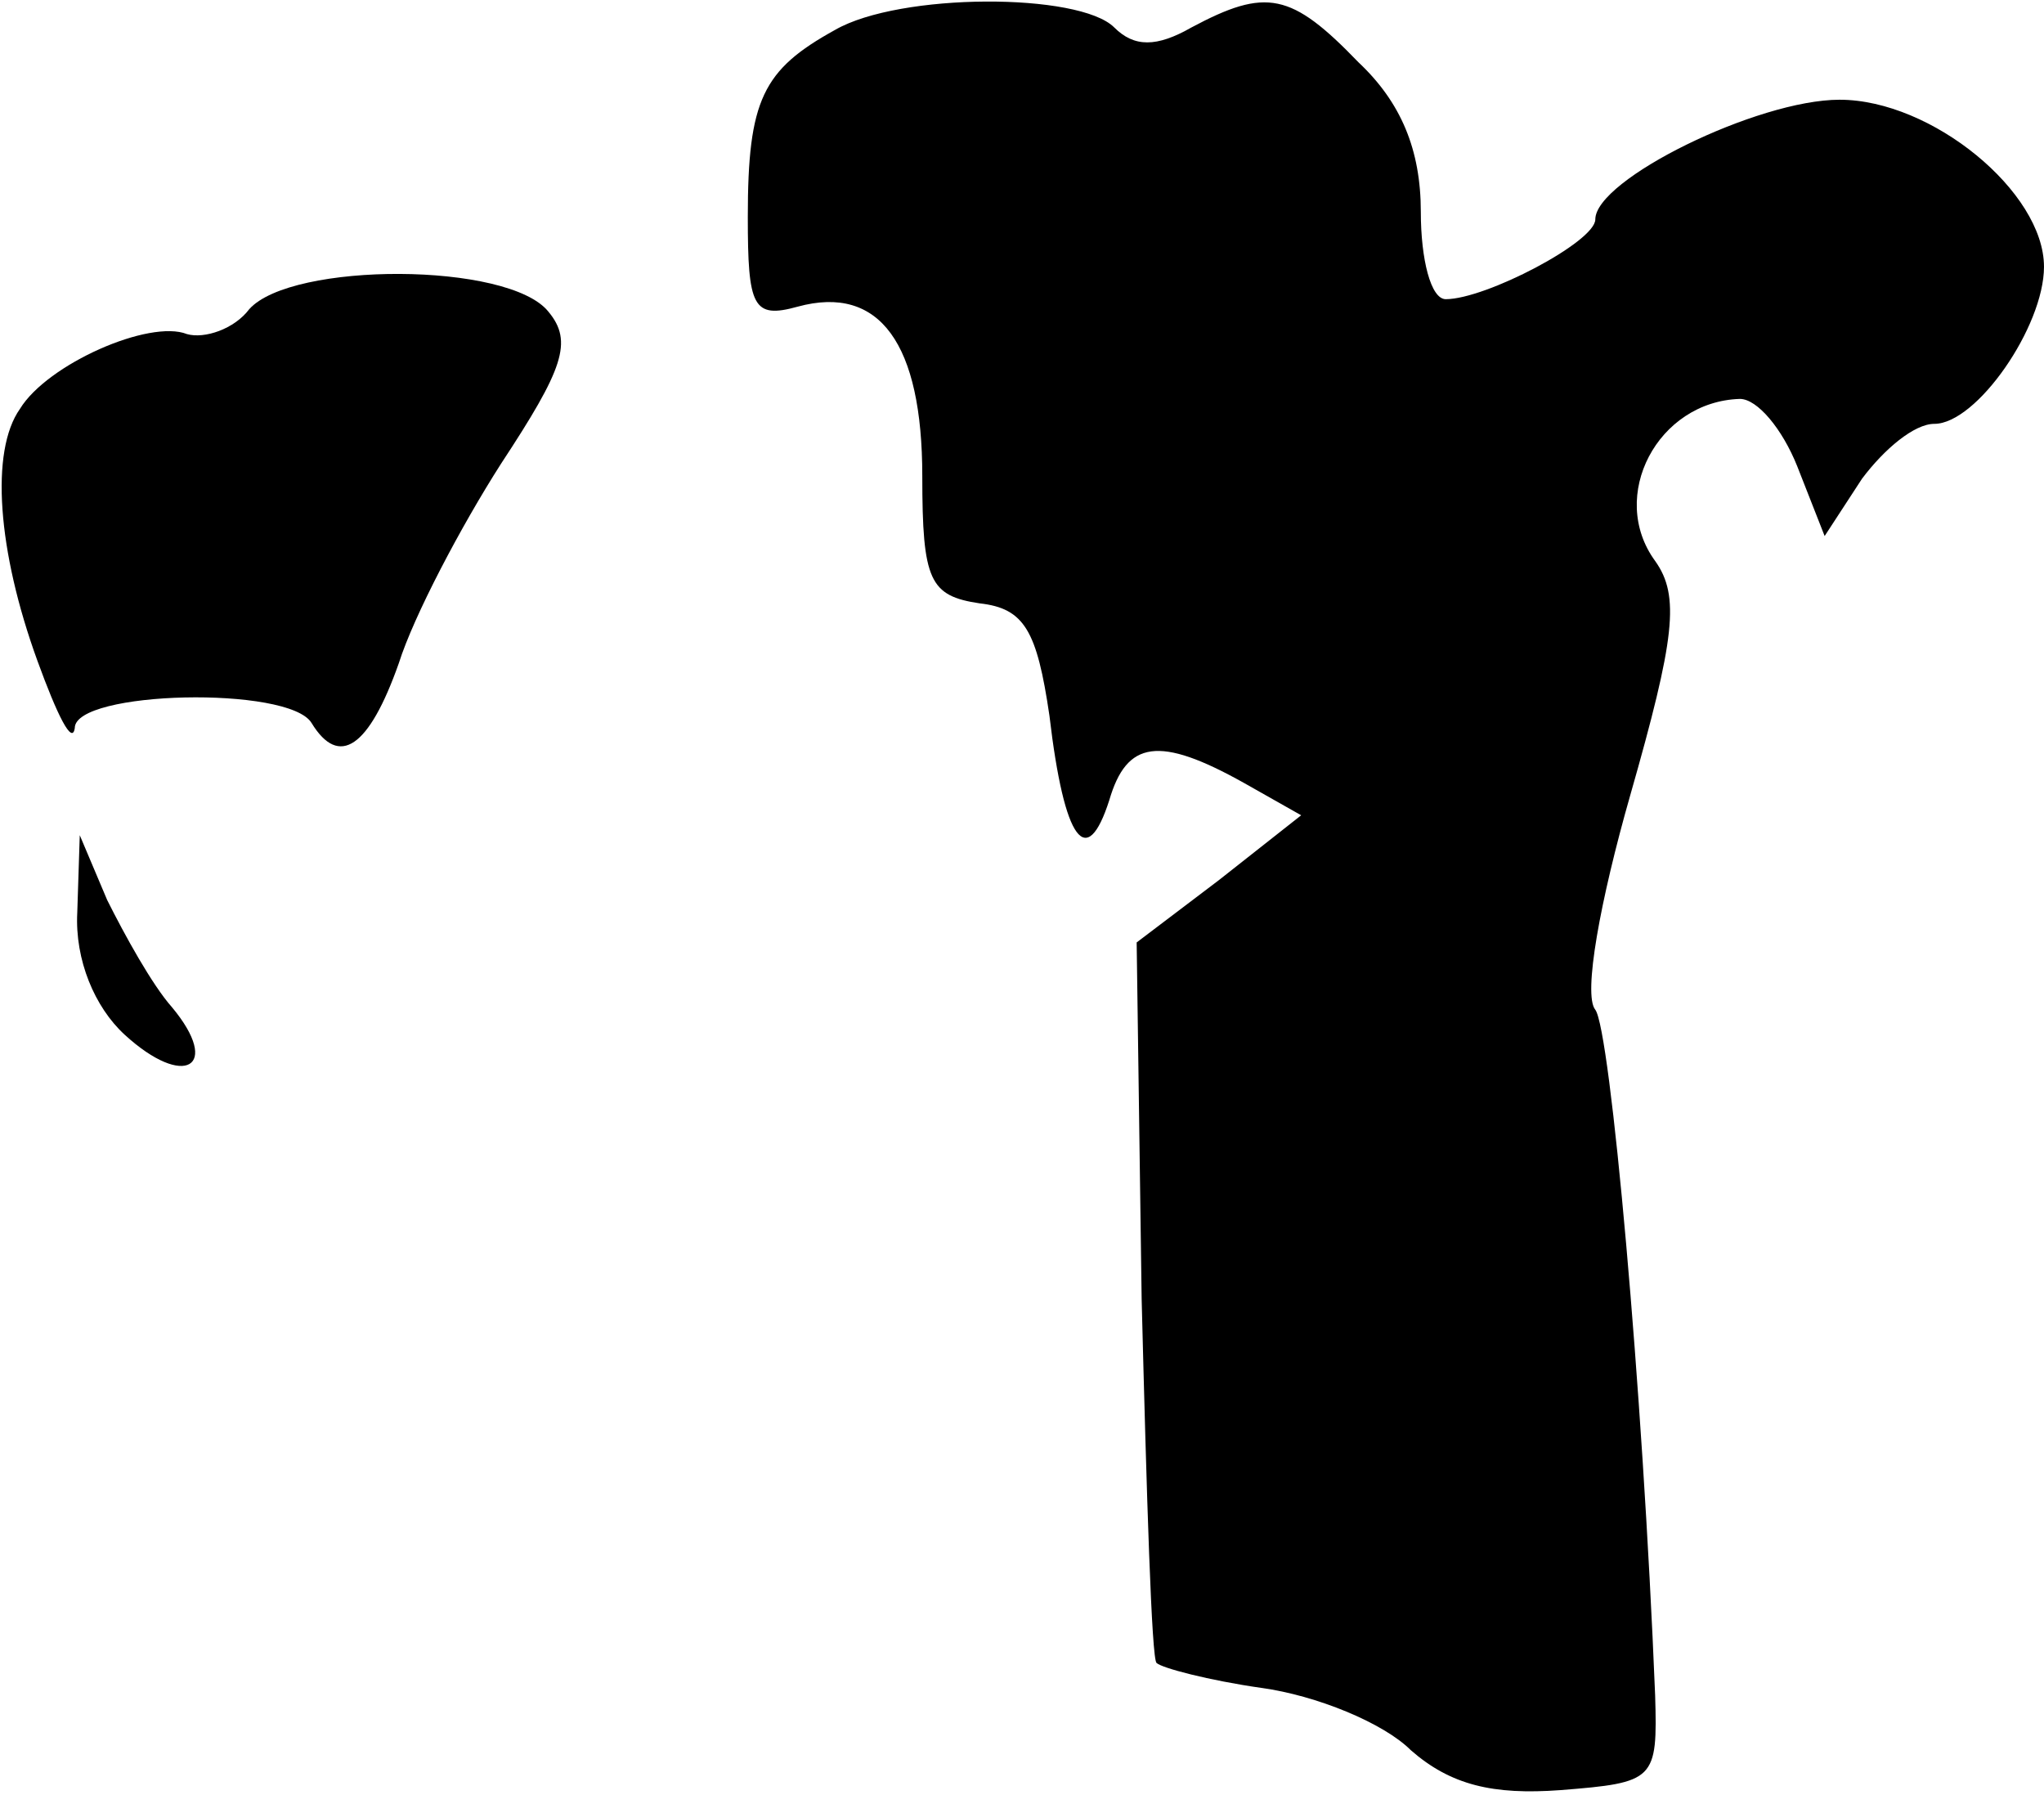 <?xml version="1.0" standalone="no"?>
<!DOCTYPE svg PUBLIC "-//W3C//DTD SVG 20010904//EN"
 "http://www.w3.org/TR/2001/REC-SVG-20010904/DTD/svg10.dtd">
<svg version="1.0" xmlns="http://www.w3.org/2000/svg"
 width="82pt" height="72pt" viewBox="0 0 82 72"
 preserveAspectRatio="xMidYMid meet">
<g transform="translate(0,72) scale(0.1,-0.1)"
fill="#000000" stroke="none">
<path fill="#000000" stroke="none" d="M335 708 c-29 -16 -35 -28 -35 -75 0
-36 2 -41 20 -36 33 9 50 -15 50 -68 0 -42 3 -48 23 -51 18 -2 23 -11 28 -45
6 -51 15 -62 24 -34 7 24 20 26 54 7 l23 -13 -33 -26 -33 -25 2 -143 c2 -79 4
-145 6 -146 2 -2 21 -7 42 -10 22 -3 49 -14 60 -25 16 -14 33 -18 60 -16 38 3
39 4 38 38 -5 124 -18 267 -24 275 -5 6 2 44 14 86 18 63 20 80 10 94 -19 26
1 64 34 65 7 0 17 -12 23 -27 l11 -28 15 23 c9 12 21 22 29 22 17 0 44 39 44
63 0 30 -45 67 -82 67 -33 0 -98 -32 -98 -48 0 -9 -44 -32 -60 -32 -6 0 -10
16 -10 35 0 25 -8 44 -25 60 -27 28 -37 30 -67 14 -14 -8 -23 -8 -31 0 -14 14
-86 14 -112 -1z"/>
<path fill="#000000" stroke="none" d="M100 596 c-6 -8 -18 -12 -25 -10 -15 6
-56 -12 -67 -30 -12 -17 -9 -57 7 -101 8 -22 14 -34 15 -27 0 15 86 17 95 2
11 -18 23 -10 35 24 6 19 25 55 41 80 25 38 29 49 19 61 -16 20 -103 20 -120
1z"/>
<path fill="#000000" stroke="none" d="M31 354 c-1 -19 7 -38 19 -49 24 -22
39 -13 19 11 -8 9 -19 29 -26 43 l-11 26 -1 -31z"/>
</g>
</svg>
